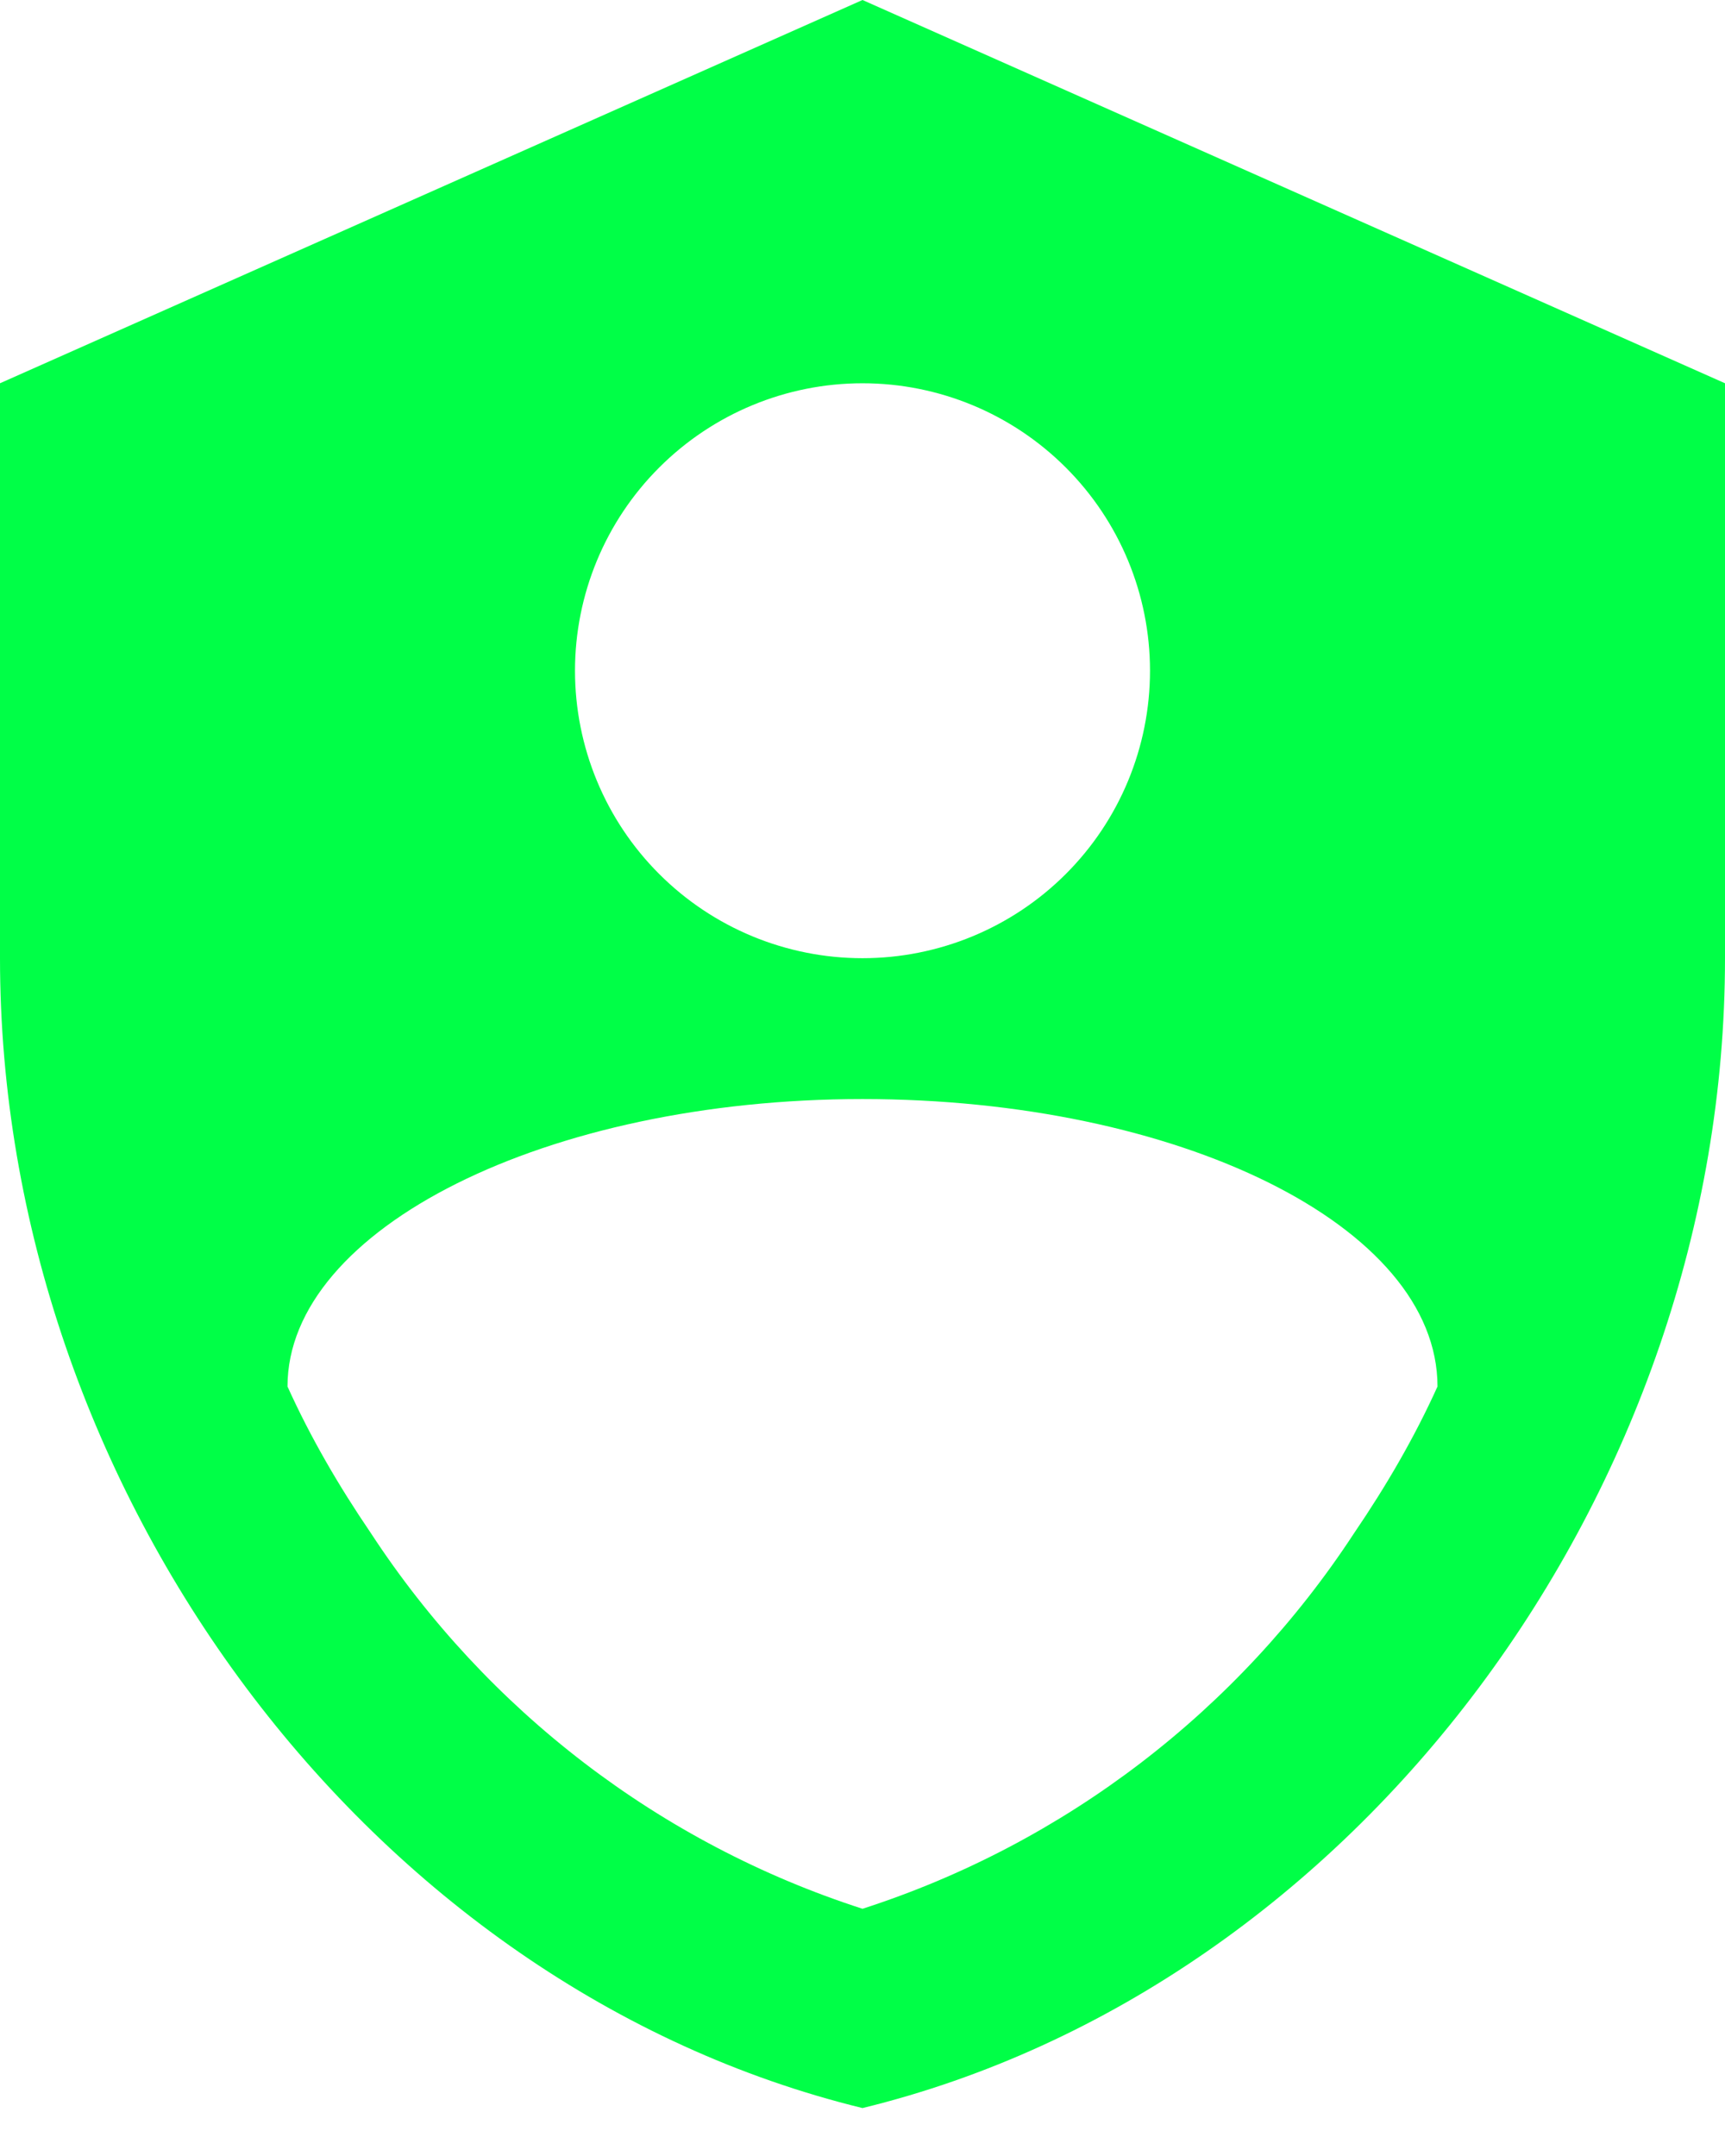 <svg width="100%" height="100%" viewBox="0 0 24 30" fill="none" xmlns="http://www.w3.org/2000/svg">
  <path
    d="M12 0L0 5.333V13.333C0 20.733 5.12 27.653 12 29.333C18.88 27.653 24 20.733 24 13.333V5.333L12 0ZM12 5.333C13.061 5.333 14.078 5.755 14.828 6.505C15.579 7.255 16 8.272 16 9.333C16 10.394 15.579 11.412 14.828 12.162C14.078 12.912 13.061 13.333 12 13.333C10.939 13.333 9.922 12.912 9.172 12.162C8.421 11.412 8 10.394 8 9.333C8 8.272 8.421 7.255 9.172 6.505C9.922 5.755 10.939 5.333 12 5.333ZM18.84 21.333C17.227 23.8 14.813 25.653 12 26.56C9.187 25.653 6.773 23.8 5.16 21.333C4.707 20.667 4.32 20 4 19.293C4 17.093 7.613 15.293 12 15.293C16.387 15.293 20 17.053 20 19.293C19.68 20 19.293 20.667 18.84 21.333Z"
    fill="#00FF47" />
</svg>
